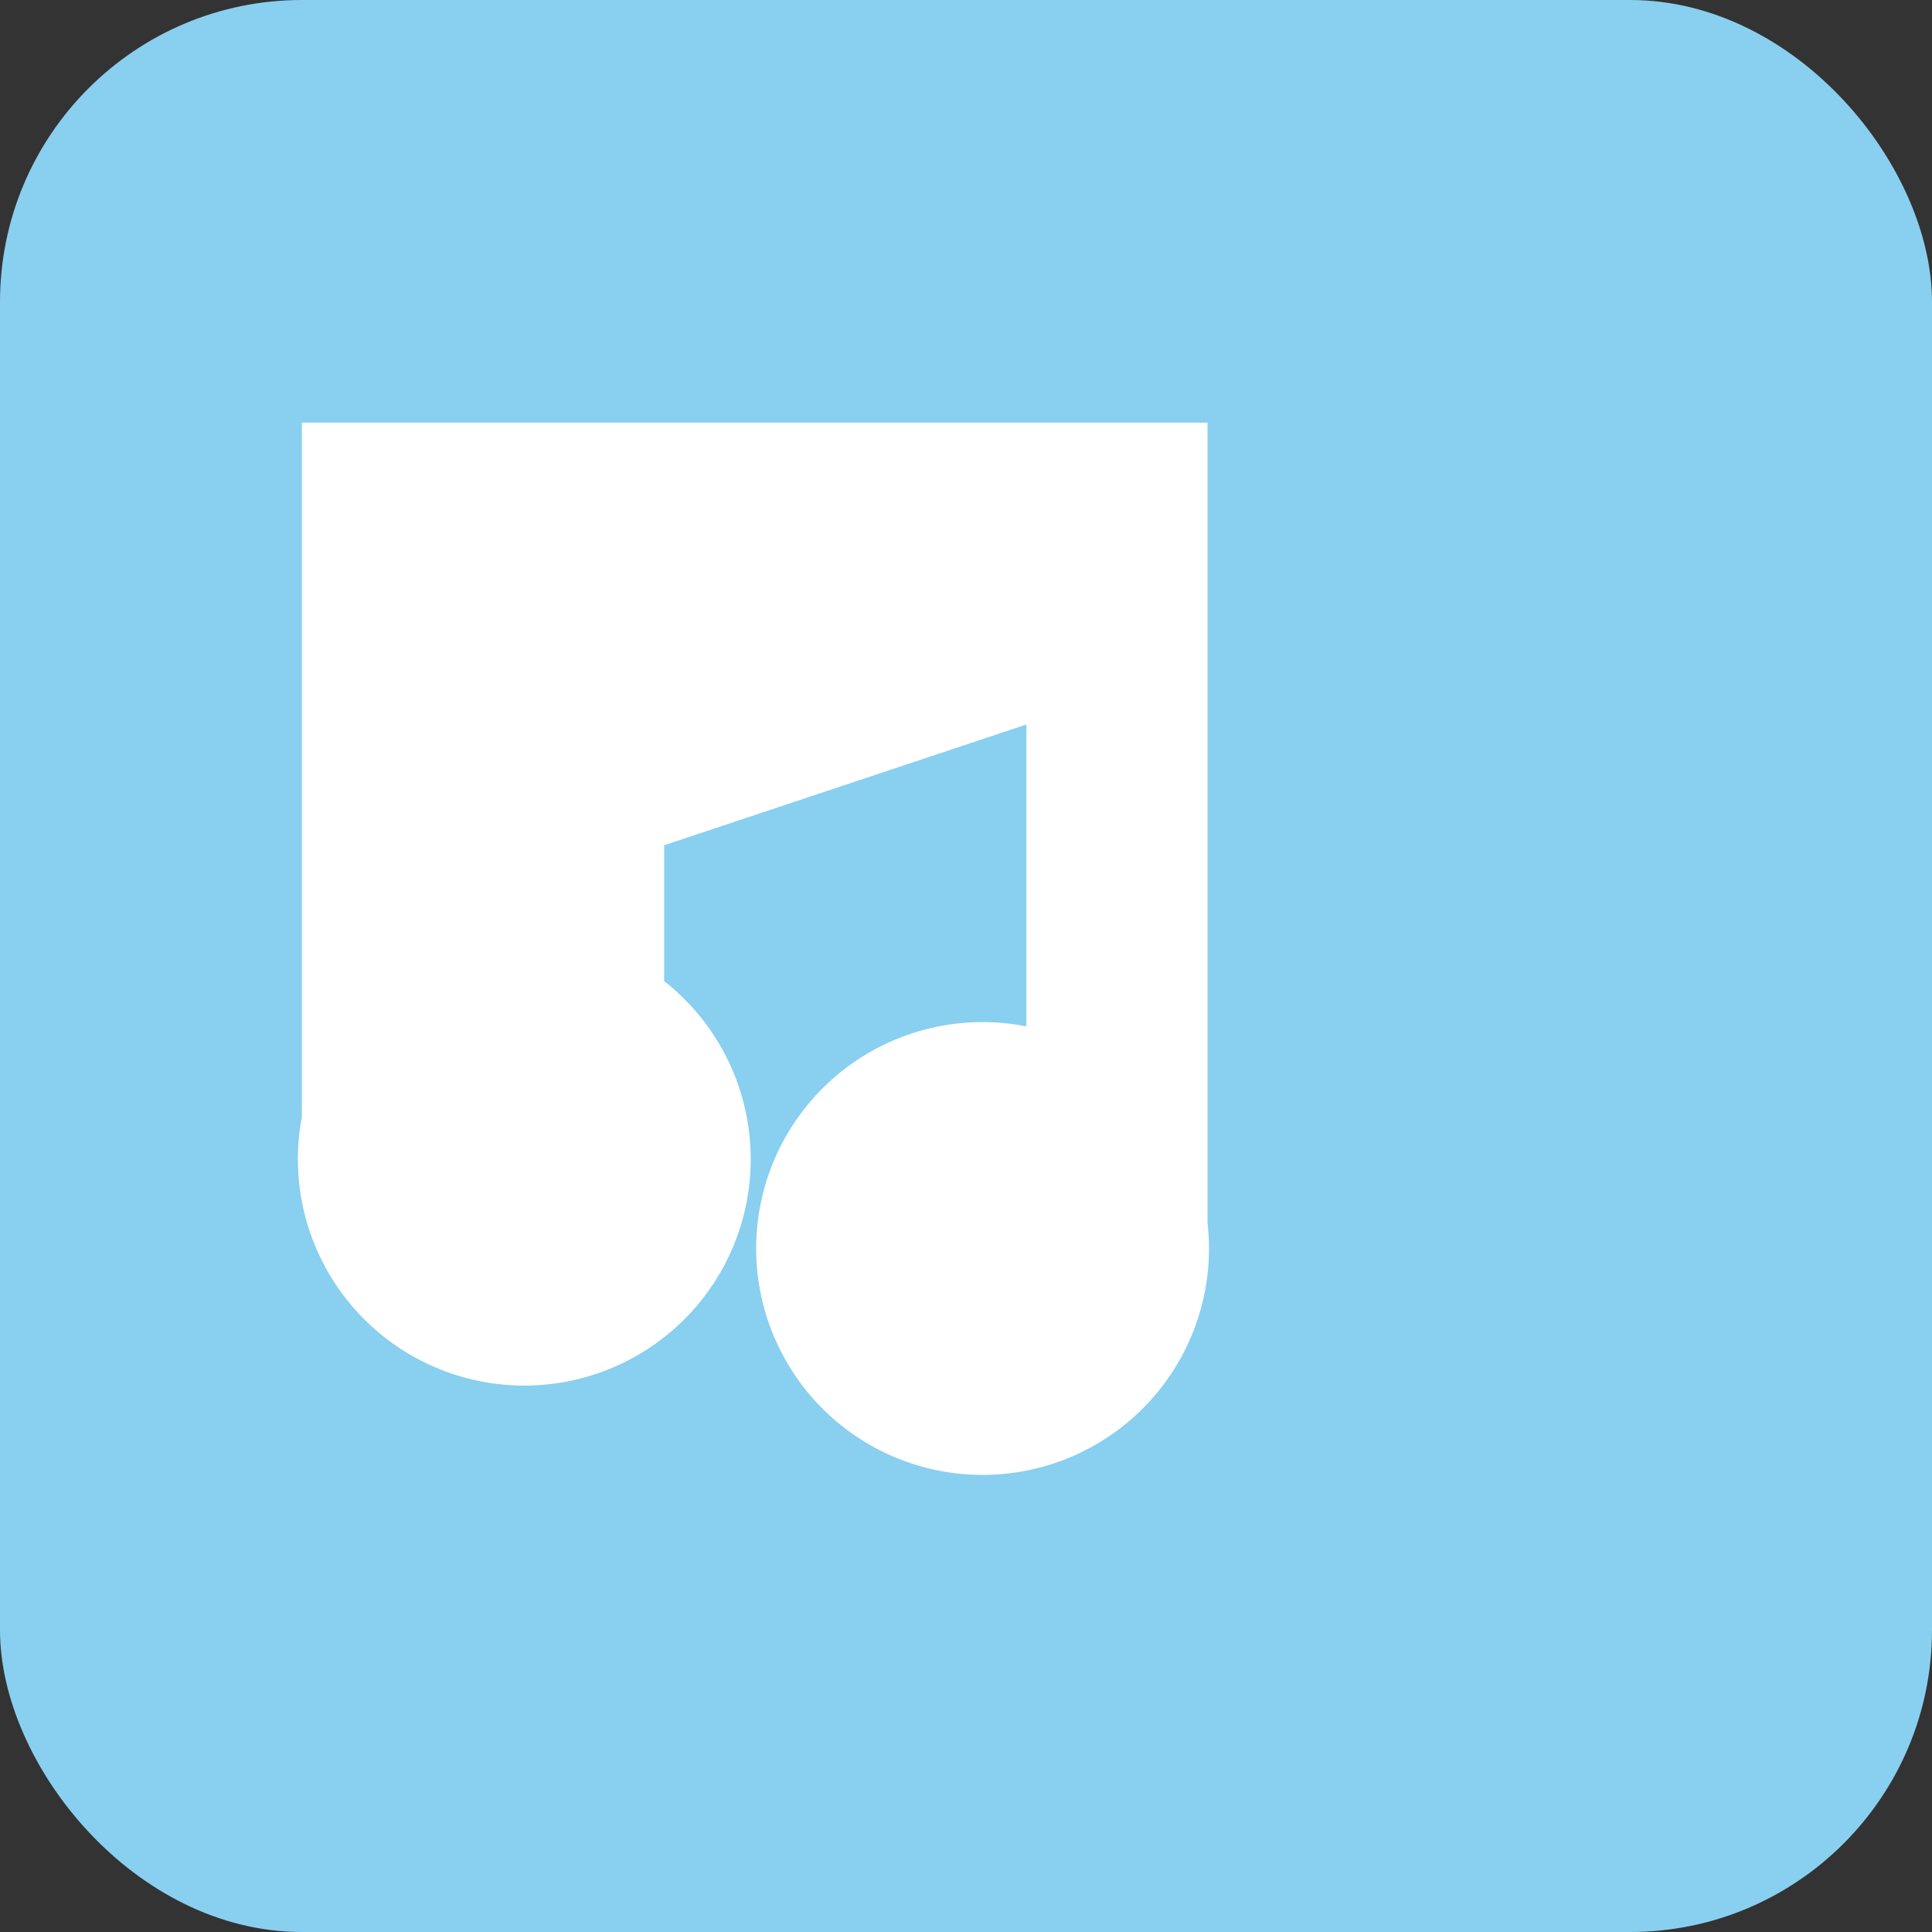 <svg xmlns="http://www.w3.org/2000/svg" viewBox="0 0 64 64">
  <rect x="0" y="0" width="64" height="64" fill="#333333" stroke="none"/>
  <rect width="64" height="64" rx="10" ry="10" fill="#89CFF0"/>
  <path d="M40 14v26.5A7.5 7.5 0 1 1 34 34V24l-12 4v4.5A7.5 7.5 0 1 1 10 37V14z" fill="#fff"/>
</svg>